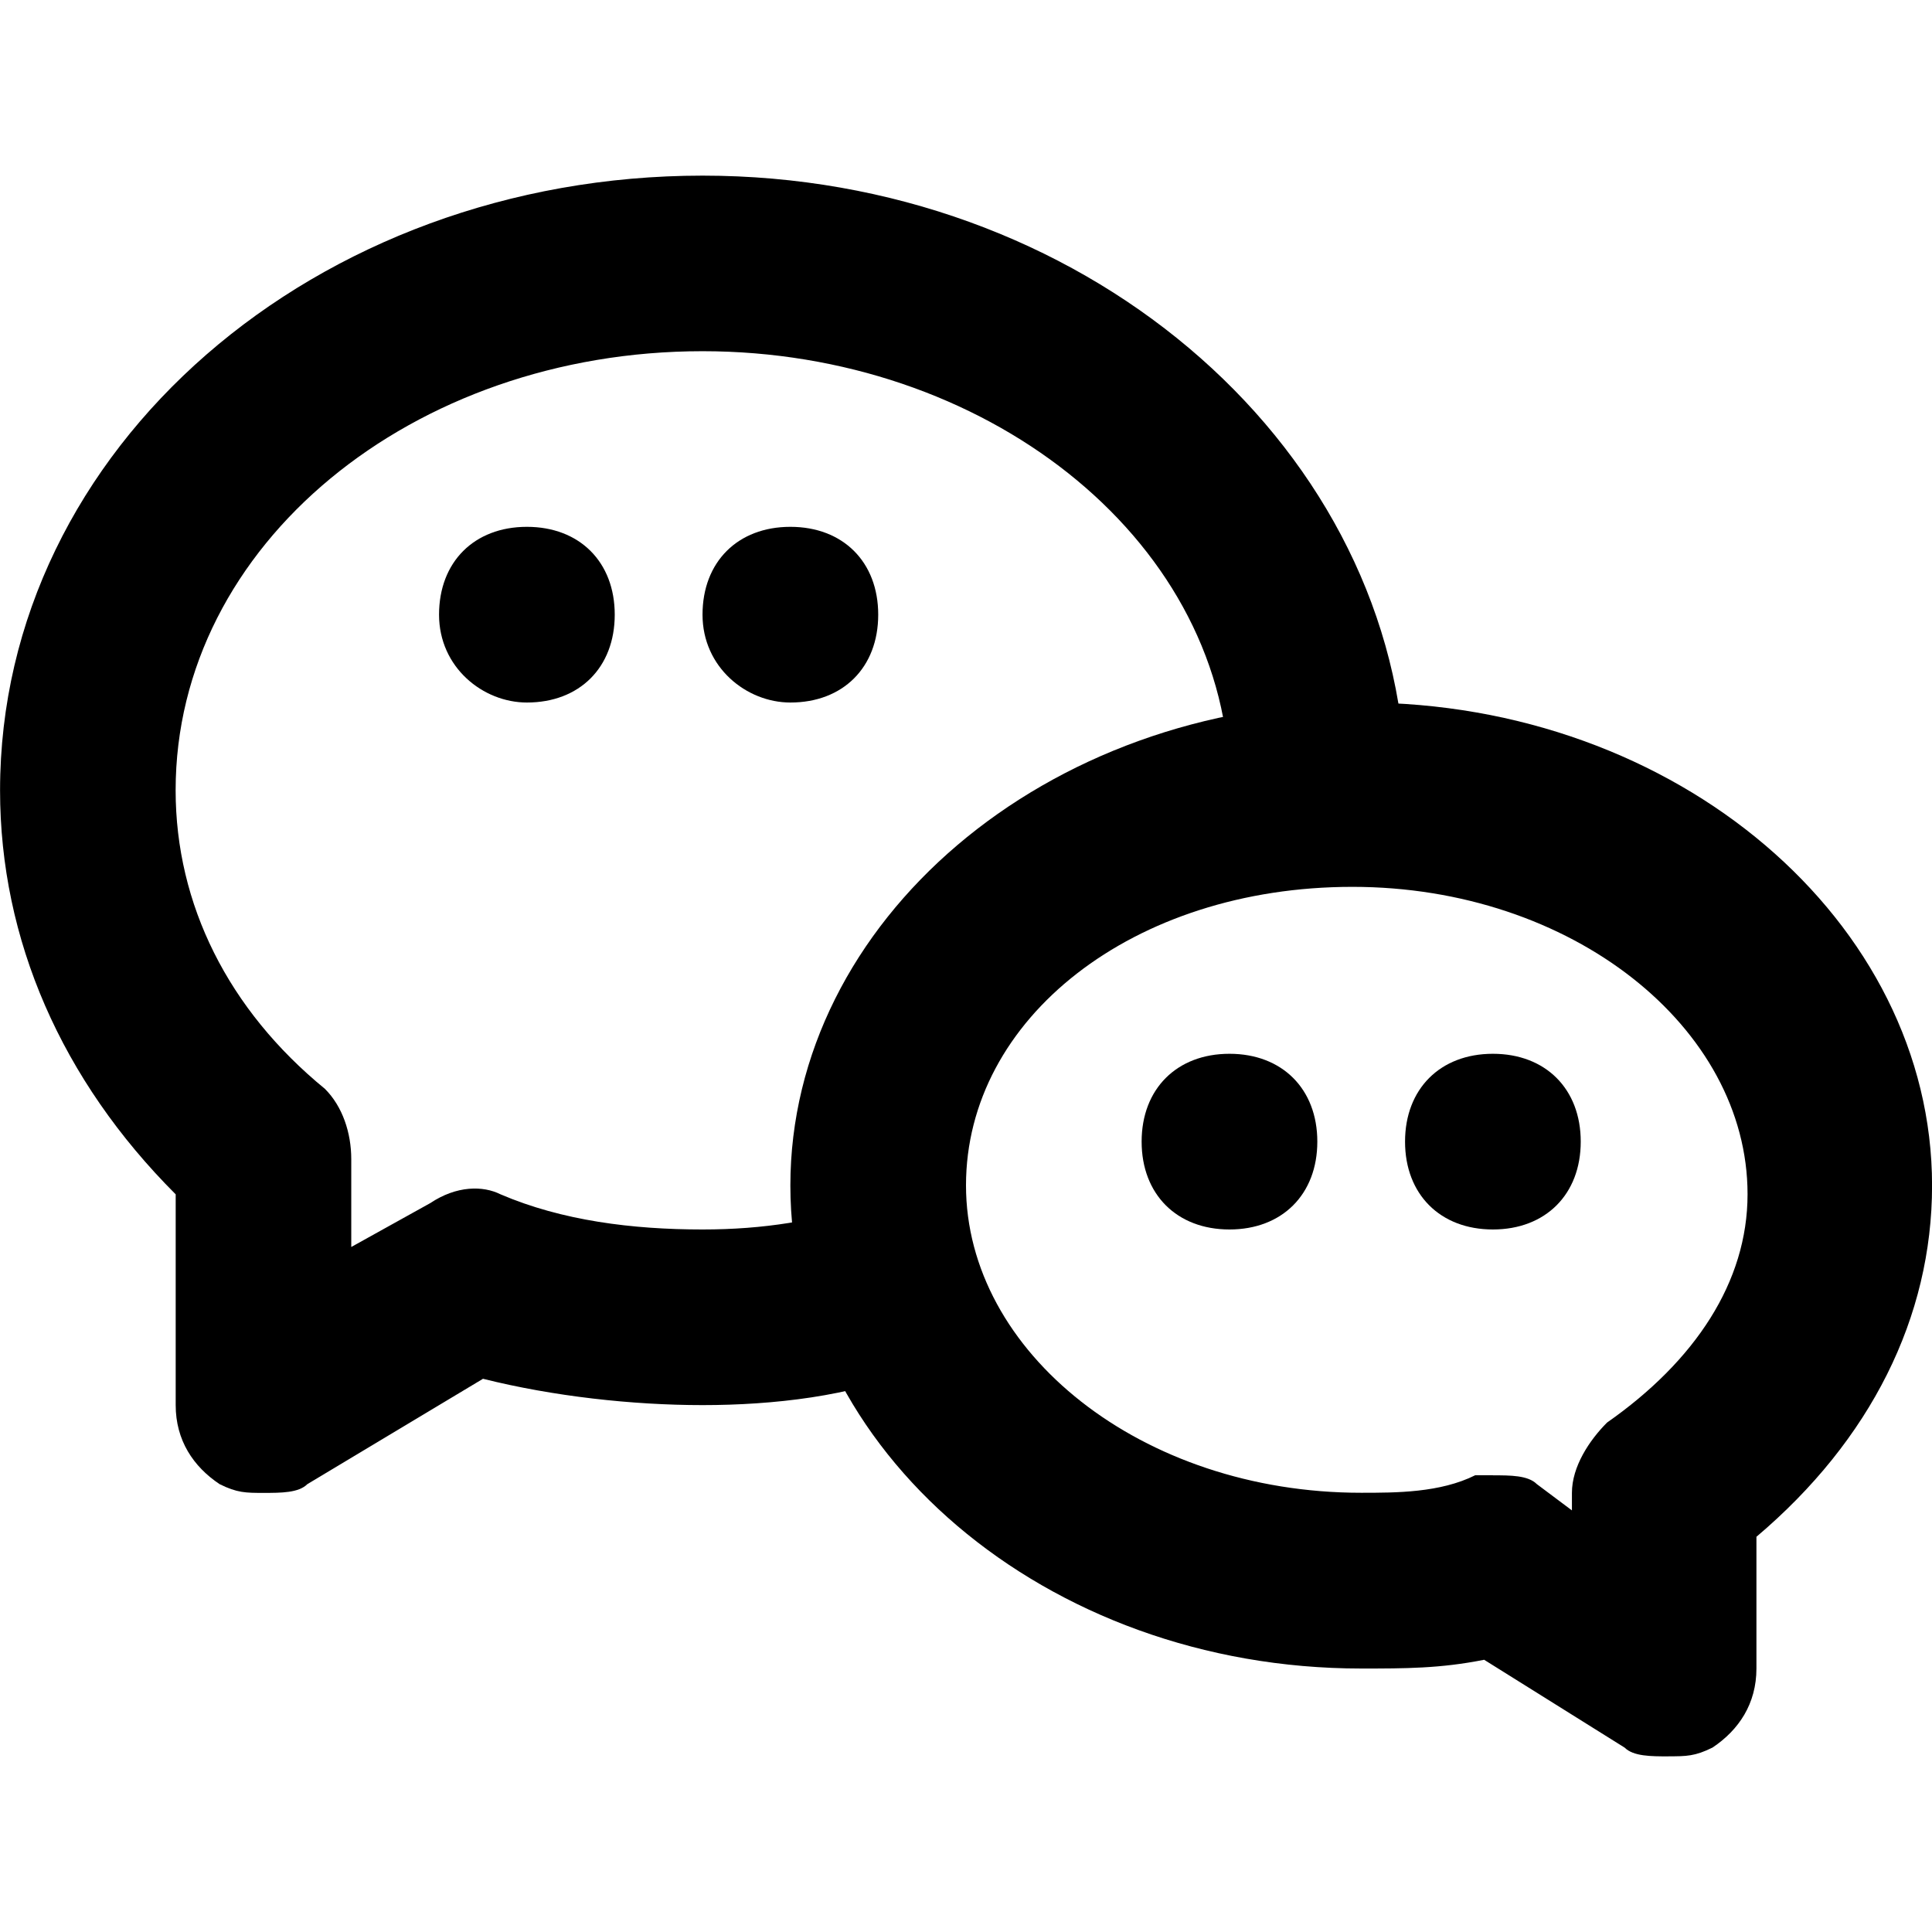 <svg  xmlns="http://www.w3.org/2000/svg" viewBox="0 0 32 32">
  <path d="M27.636 29.091c-0.291 0-0.582 0-0.727-0.145l-2.327-1.455c-0.727 0.145-1.309 0.145-2.036 0.145 0 0 0 0 0 0-5.236 0-9.455-3.636-9.455-8s4.218-8 9.455-8 9.455 3.636 9.455 8c0 2.182-1.018 4.218-2.909 5.818v2.182c0 0.582-0.291 1.018-0.727 1.309-0.291 0.145-0.436 0.145-0.727 0.145zM24.727 24.436c0.291 0 0.582 0 0.727 0.145l0.582 0.436v-0.291c0-0.436 0.291-0.873 0.582-1.164 1.455-1.018 2.327-2.327 2.327-3.782 0-2.764-2.909-5.091-6.545-5.091s-6.4 2.182-6.4 4.945 2.909 5.091 6.545 5.091c0.582 0 1.309 0 1.891-0.291 0.145 0 0.291 0 0.291 0z"></path>
  <path d="M4.364 24.727c-0.291 0-0.436 0-0.727-0.145-0.436-0.291-0.727-0.727-0.727-1.309v-3.491c-1.891-1.891-2.909-4.218-2.909-6.691 0-5.673 5.236-10.182 11.636-10.182 6.255 0 11.345 4.364 11.636 9.745v0.436c0 0.873-0.582 1.455-1.455 1.455s-1.455-0.582-1.455-1.455v-0.291c-0.145-3.927-4.073-6.982-8.727-6.982-4.8 0-8.727 3.2-8.727 7.273 0 1.891 0.873 3.636 2.473 4.945 0.291 0.291 0.436 0.727 0.436 1.164v1.455l1.309-0.727c0.436-0.291 0.873-0.291 1.164-0.145 1.018 0.436 2.182 0.582 3.345 0.582 1.018 0 1.891-0.145 2.764-0.436 0.727-0.291 1.6 0.291 1.745 1.018s-0.291 1.6-1.018 1.745c-1.018 0.436-2.327 0.582-3.491 0.582s-2.473-0.145-3.636-0.436l-2.909 1.745c-0.145 0.145-0.436 0.145-0.727 0.145z"></path>
  <path d="M13.091 11.636c-0.727 0-1.455-0.582-1.455-1.455s0.582-1.455 1.455-1.455v0c0.873 0 1.455 0.582 1.455 1.455s-0.582 1.455-1.455 1.455z"></path>
  <path d="M8.727 11.636c-0.727 0-1.455-0.582-1.455-1.455s0.582-1.455 1.455-1.455v0c0.873 0 1.455 0.582 1.455 1.455s-0.582 1.455-1.455 1.455z"></path>
  <path d="M20.364 20.364c-0.873 0-1.455-0.582-1.455-1.455s0.582-1.455 1.455-1.455v0c0.873 0 1.455 0.582 1.455 1.455s-0.582 1.455-1.455 1.455z"></path>
  <path d="M24.727 20.364c-0.873 0-1.455-0.582-1.455-1.455s0.582-1.455 1.455-1.455v0c0.873 0 1.455 0.582 1.455 1.455s-0.582 1.455-1.455 1.455z"></path>
  </svg>